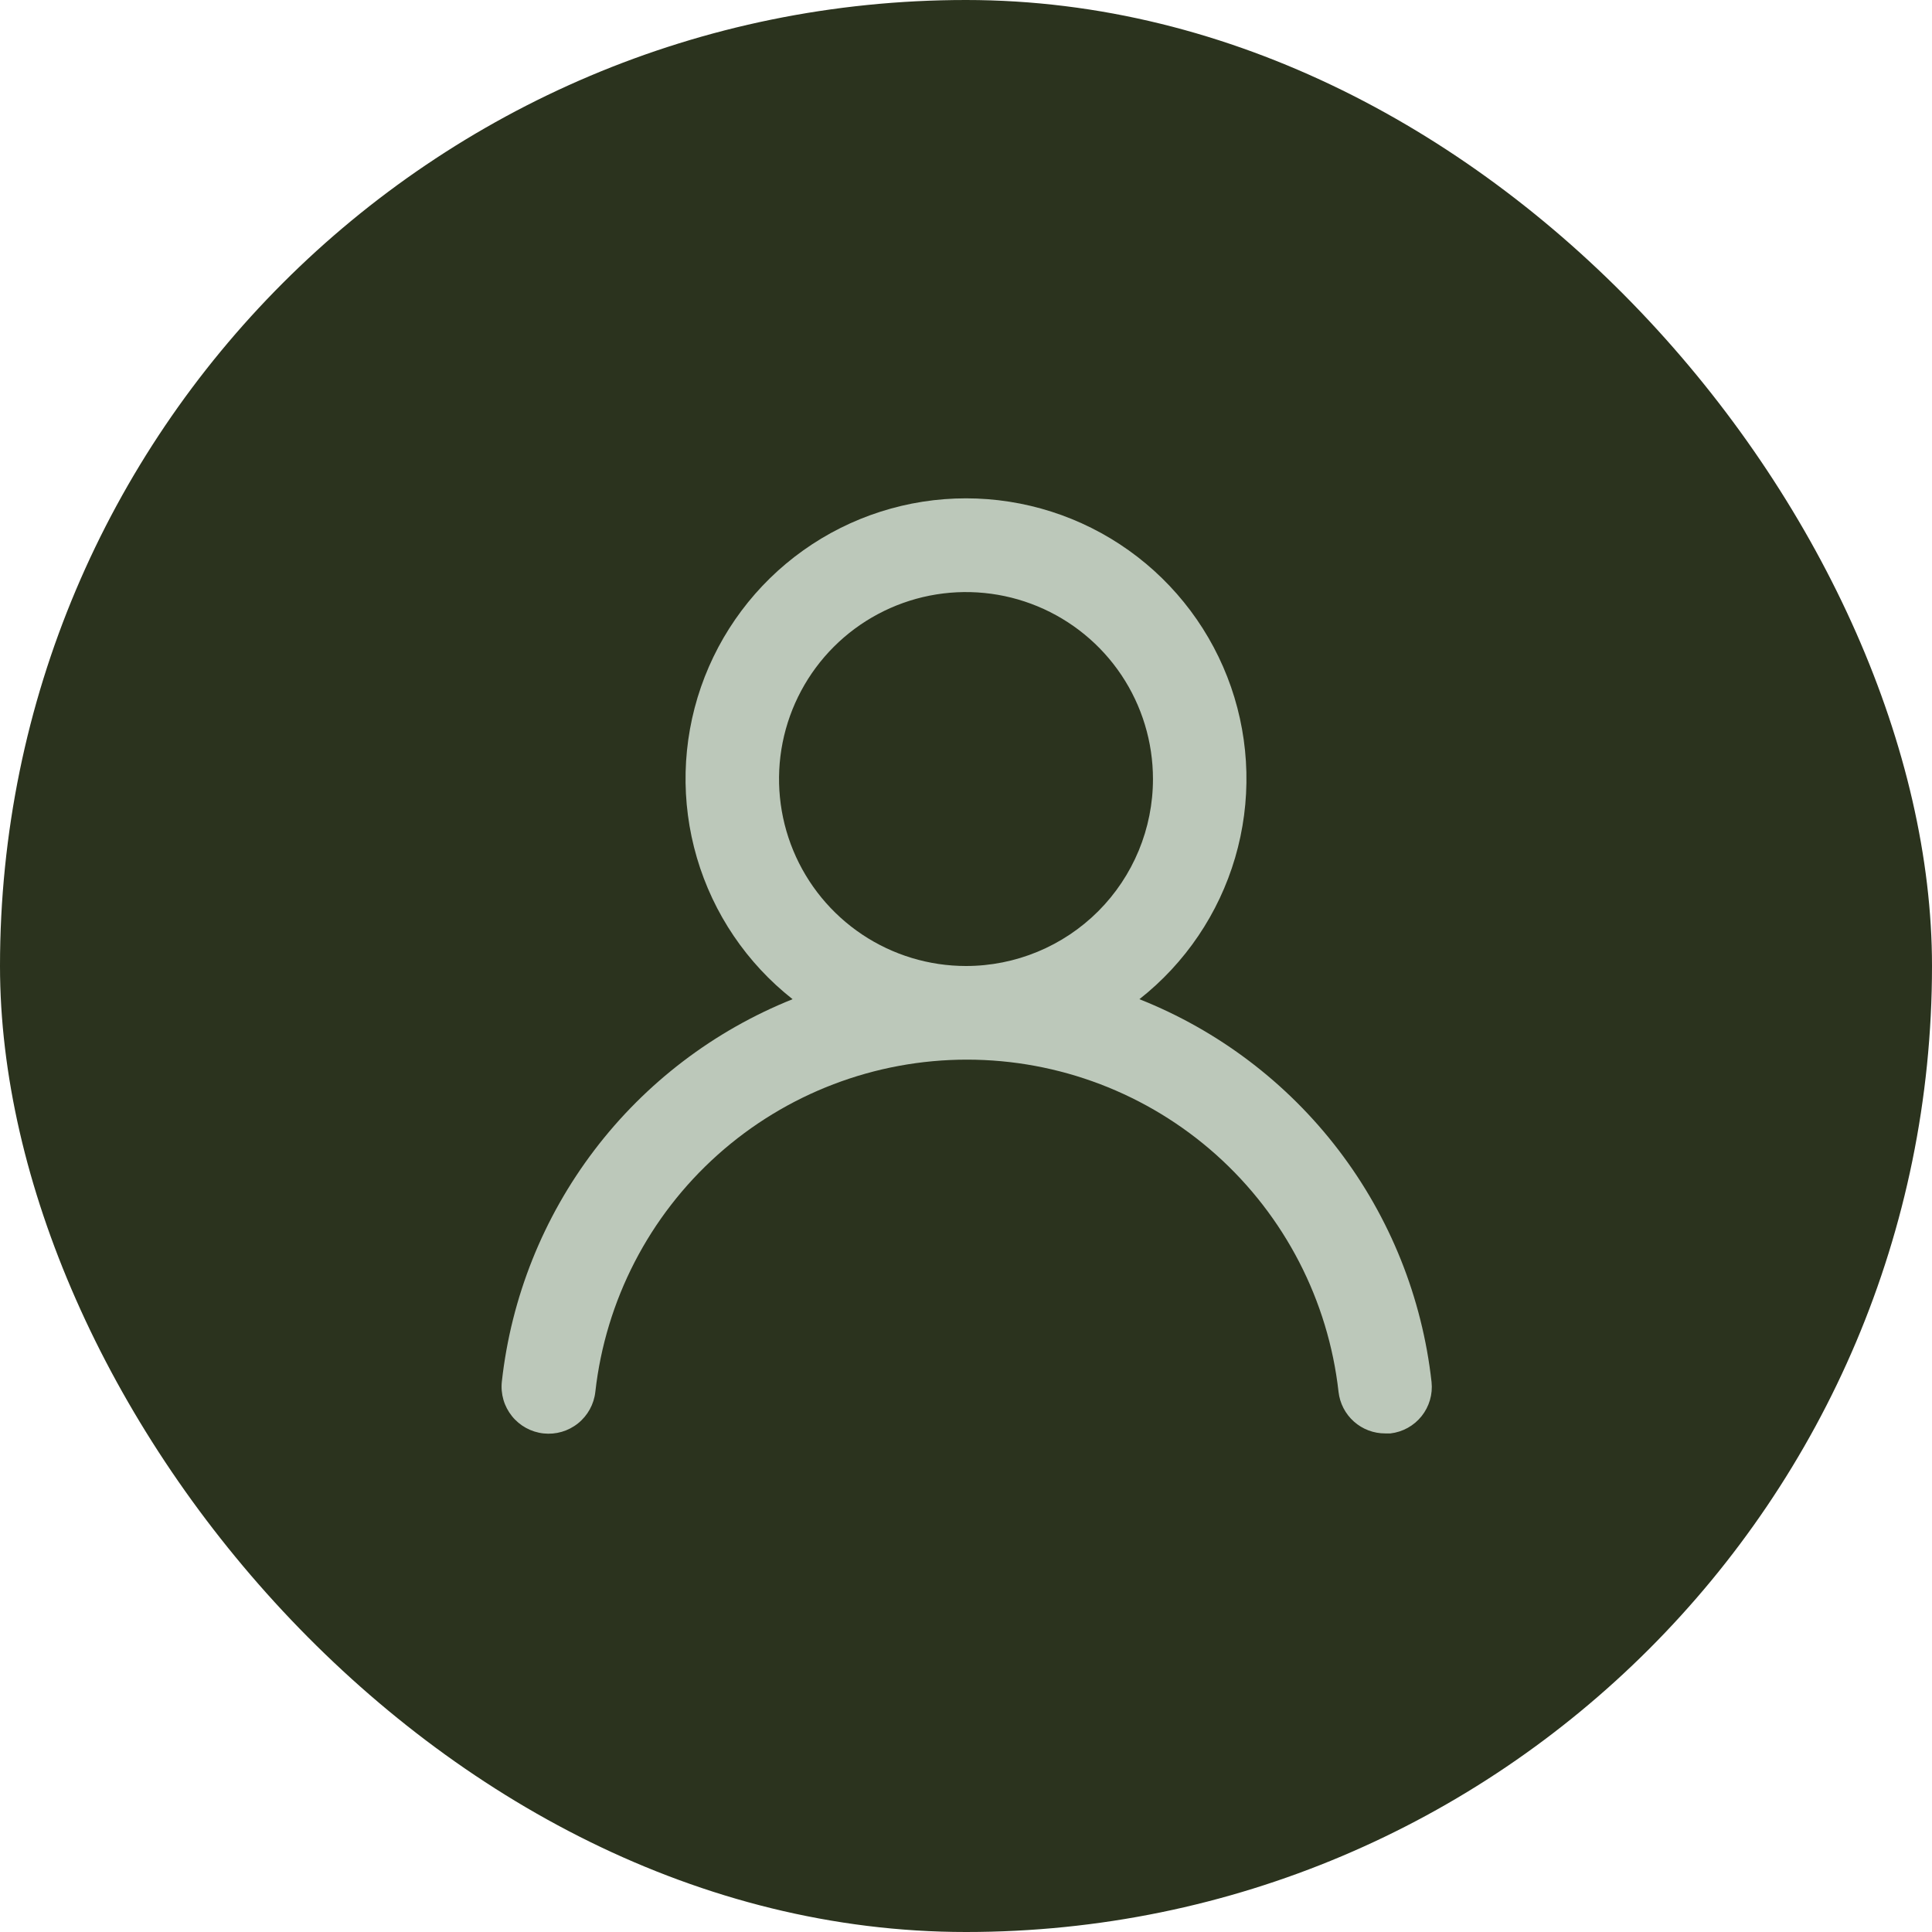 <svg width="62" height="62" viewBox="0 0 62 62" fill="none" xmlns="http://www.w3.org/2000/svg">
<rect width="62" height="62" rx="31" fill="#2B331E"/>
<path d="M36.565 32.065C38.036 30.908 39.109 29.321 39.636 27.526C40.163 25.73 40.117 23.815 39.505 22.047C38.892 20.279 37.744 18.745 36.22 17.66C34.696 16.575 32.871 15.992 31 15.992C29.129 15.992 27.304 16.575 25.78 17.66C24.256 18.745 23.108 20.279 22.495 22.047C21.883 23.815 21.837 25.73 22.364 27.526C22.891 29.321 23.964 30.908 25.435 32.065C22.915 33.075 20.716 34.749 19.073 36.91C17.43 39.071 16.404 41.637 16.105 44.335C16.083 44.532 16.101 44.731 16.156 44.922C16.211 45.112 16.304 45.289 16.428 45.444C16.678 45.756 17.042 45.956 17.44 46C17.838 46.044 18.237 45.928 18.549 45.677C18.861 45.427 19.061 45.063 19.105 44.665C19.434 41.733 20.832 39.025 23.032 37.058C25.232 35.092 28.079 34.005 31.03 34.005C33.981 34.005 36.828 35.092 39.028 37.058C41.227 39.025 42.626 41.733 42.955 44.665C42.996 45.033 43.172 45.374 43.449 45.62C43.726 45.867 44.084 46.002 44.455 46H44.62C45.013 45.955 45.373 45.756 45.62 45.447C45.867 45.138 45.982 44.743 45.94 44.35C45.639 41.644 44.608 39.071 42.956 36.907C41.305 34.743 39.095 33.069 36.565 32.065ZM31 31C29.813 31 28.653 30.648 27.667 29.989C26.68 29.329 25.911 28.392 25.457 27.296C25.003 26.2 24.884 24.993 25.115 23.829C25.347 22.666 25.918 21.596 26.757 20.757C27.596 19.918 28.666 19.347 29.829 19.115C30.993 18.884 32.2 19.003 33.296 19.457C34.392 19.911 35.33 20.68 35.989 21.666C36.648 22.653 37 23.813 37 25C37 26.591 36.368 28.117 35.243 29.243C34.117 30.368 32.591 31 31 31Z" fill="#BCC8BA"/>
</svg>
